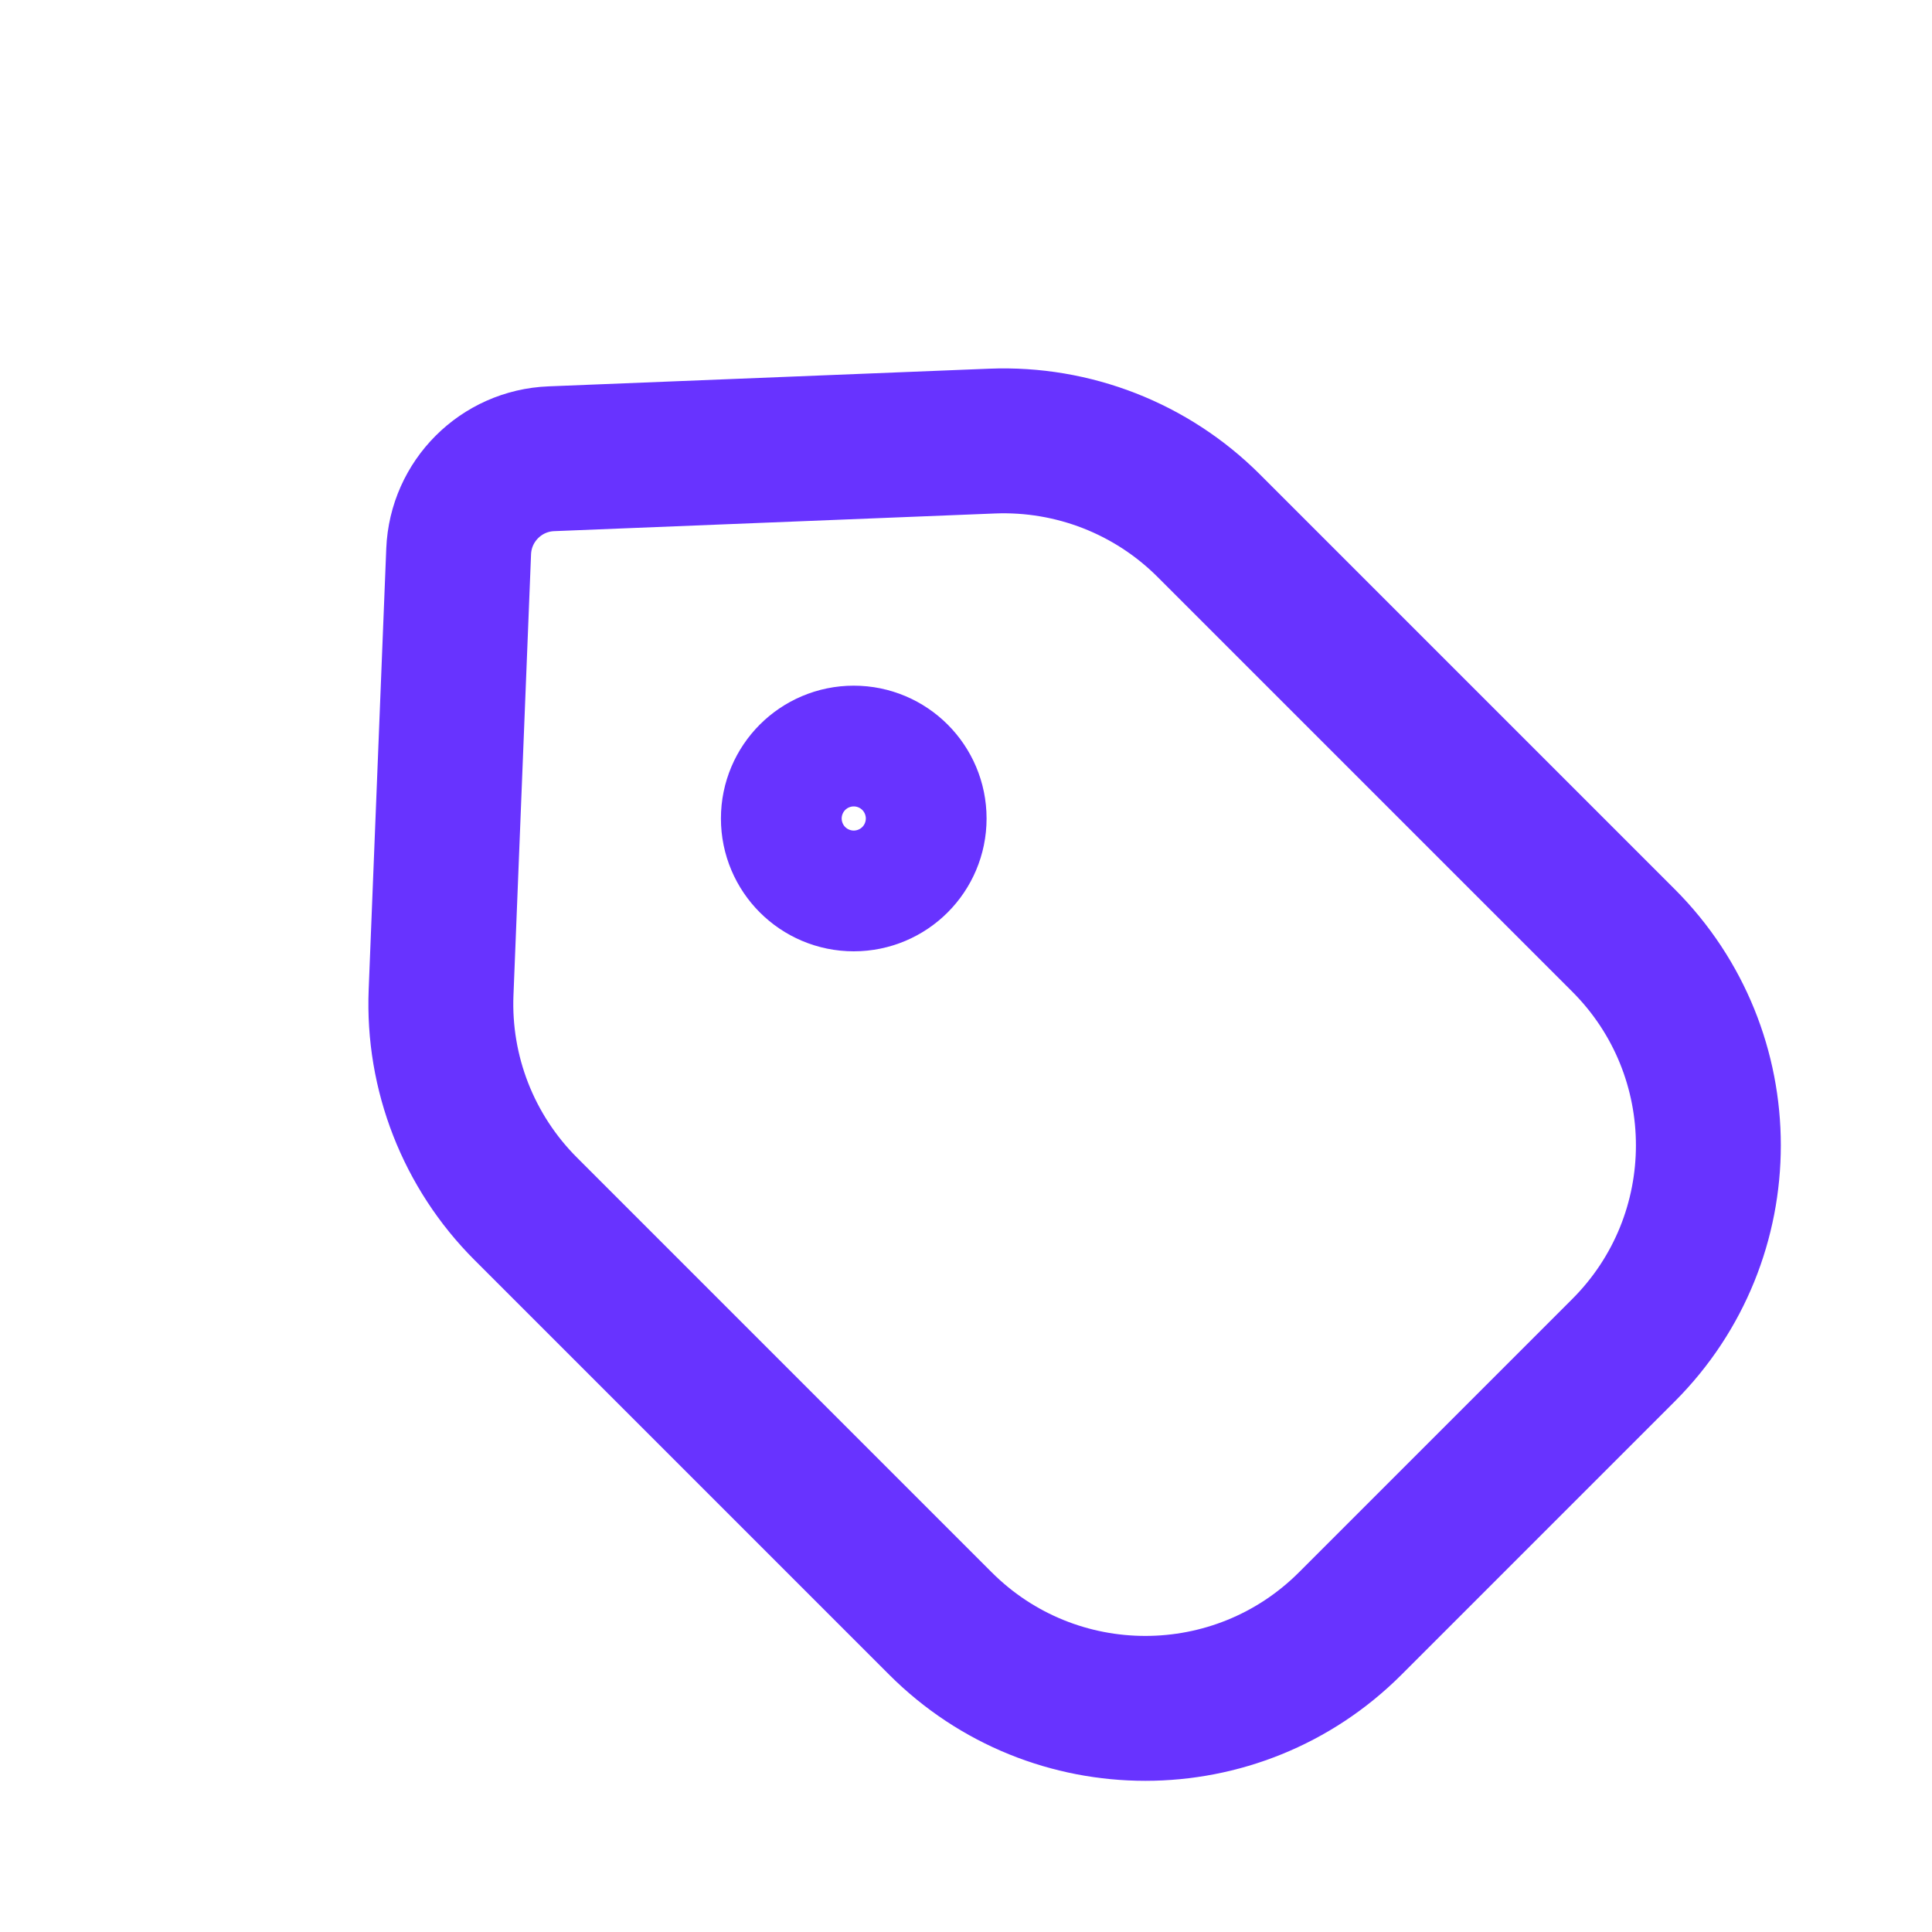 <svg width="20" height="20" viewBox="0 0 20 20" fill="none" xmlns="http://www.w3.org/2000/svg">
<path d="M10.272 4.566C11.109 4.533 11.921 4.85 12.513 5.442L16.806 9.735C17.978 10.907 17.978 12.806 16.806 13.978L13.978 16.806C12.806 17.978 10.907 17.978 9.735 16.806L5.442 12.513C4.85 11.921 4.532 11.109 4.566 10.272L4.748 5.708C4.769 5.187 5.187 4.769 5.708 4.749L10.272 4.566Z" stroke="#6833FF" stroke-width="1.5"/>
<circle cx="8.838" cy="8.473" r="0.625" stroke="#6833FF" stroke-width="1.5"/>
</svg>
